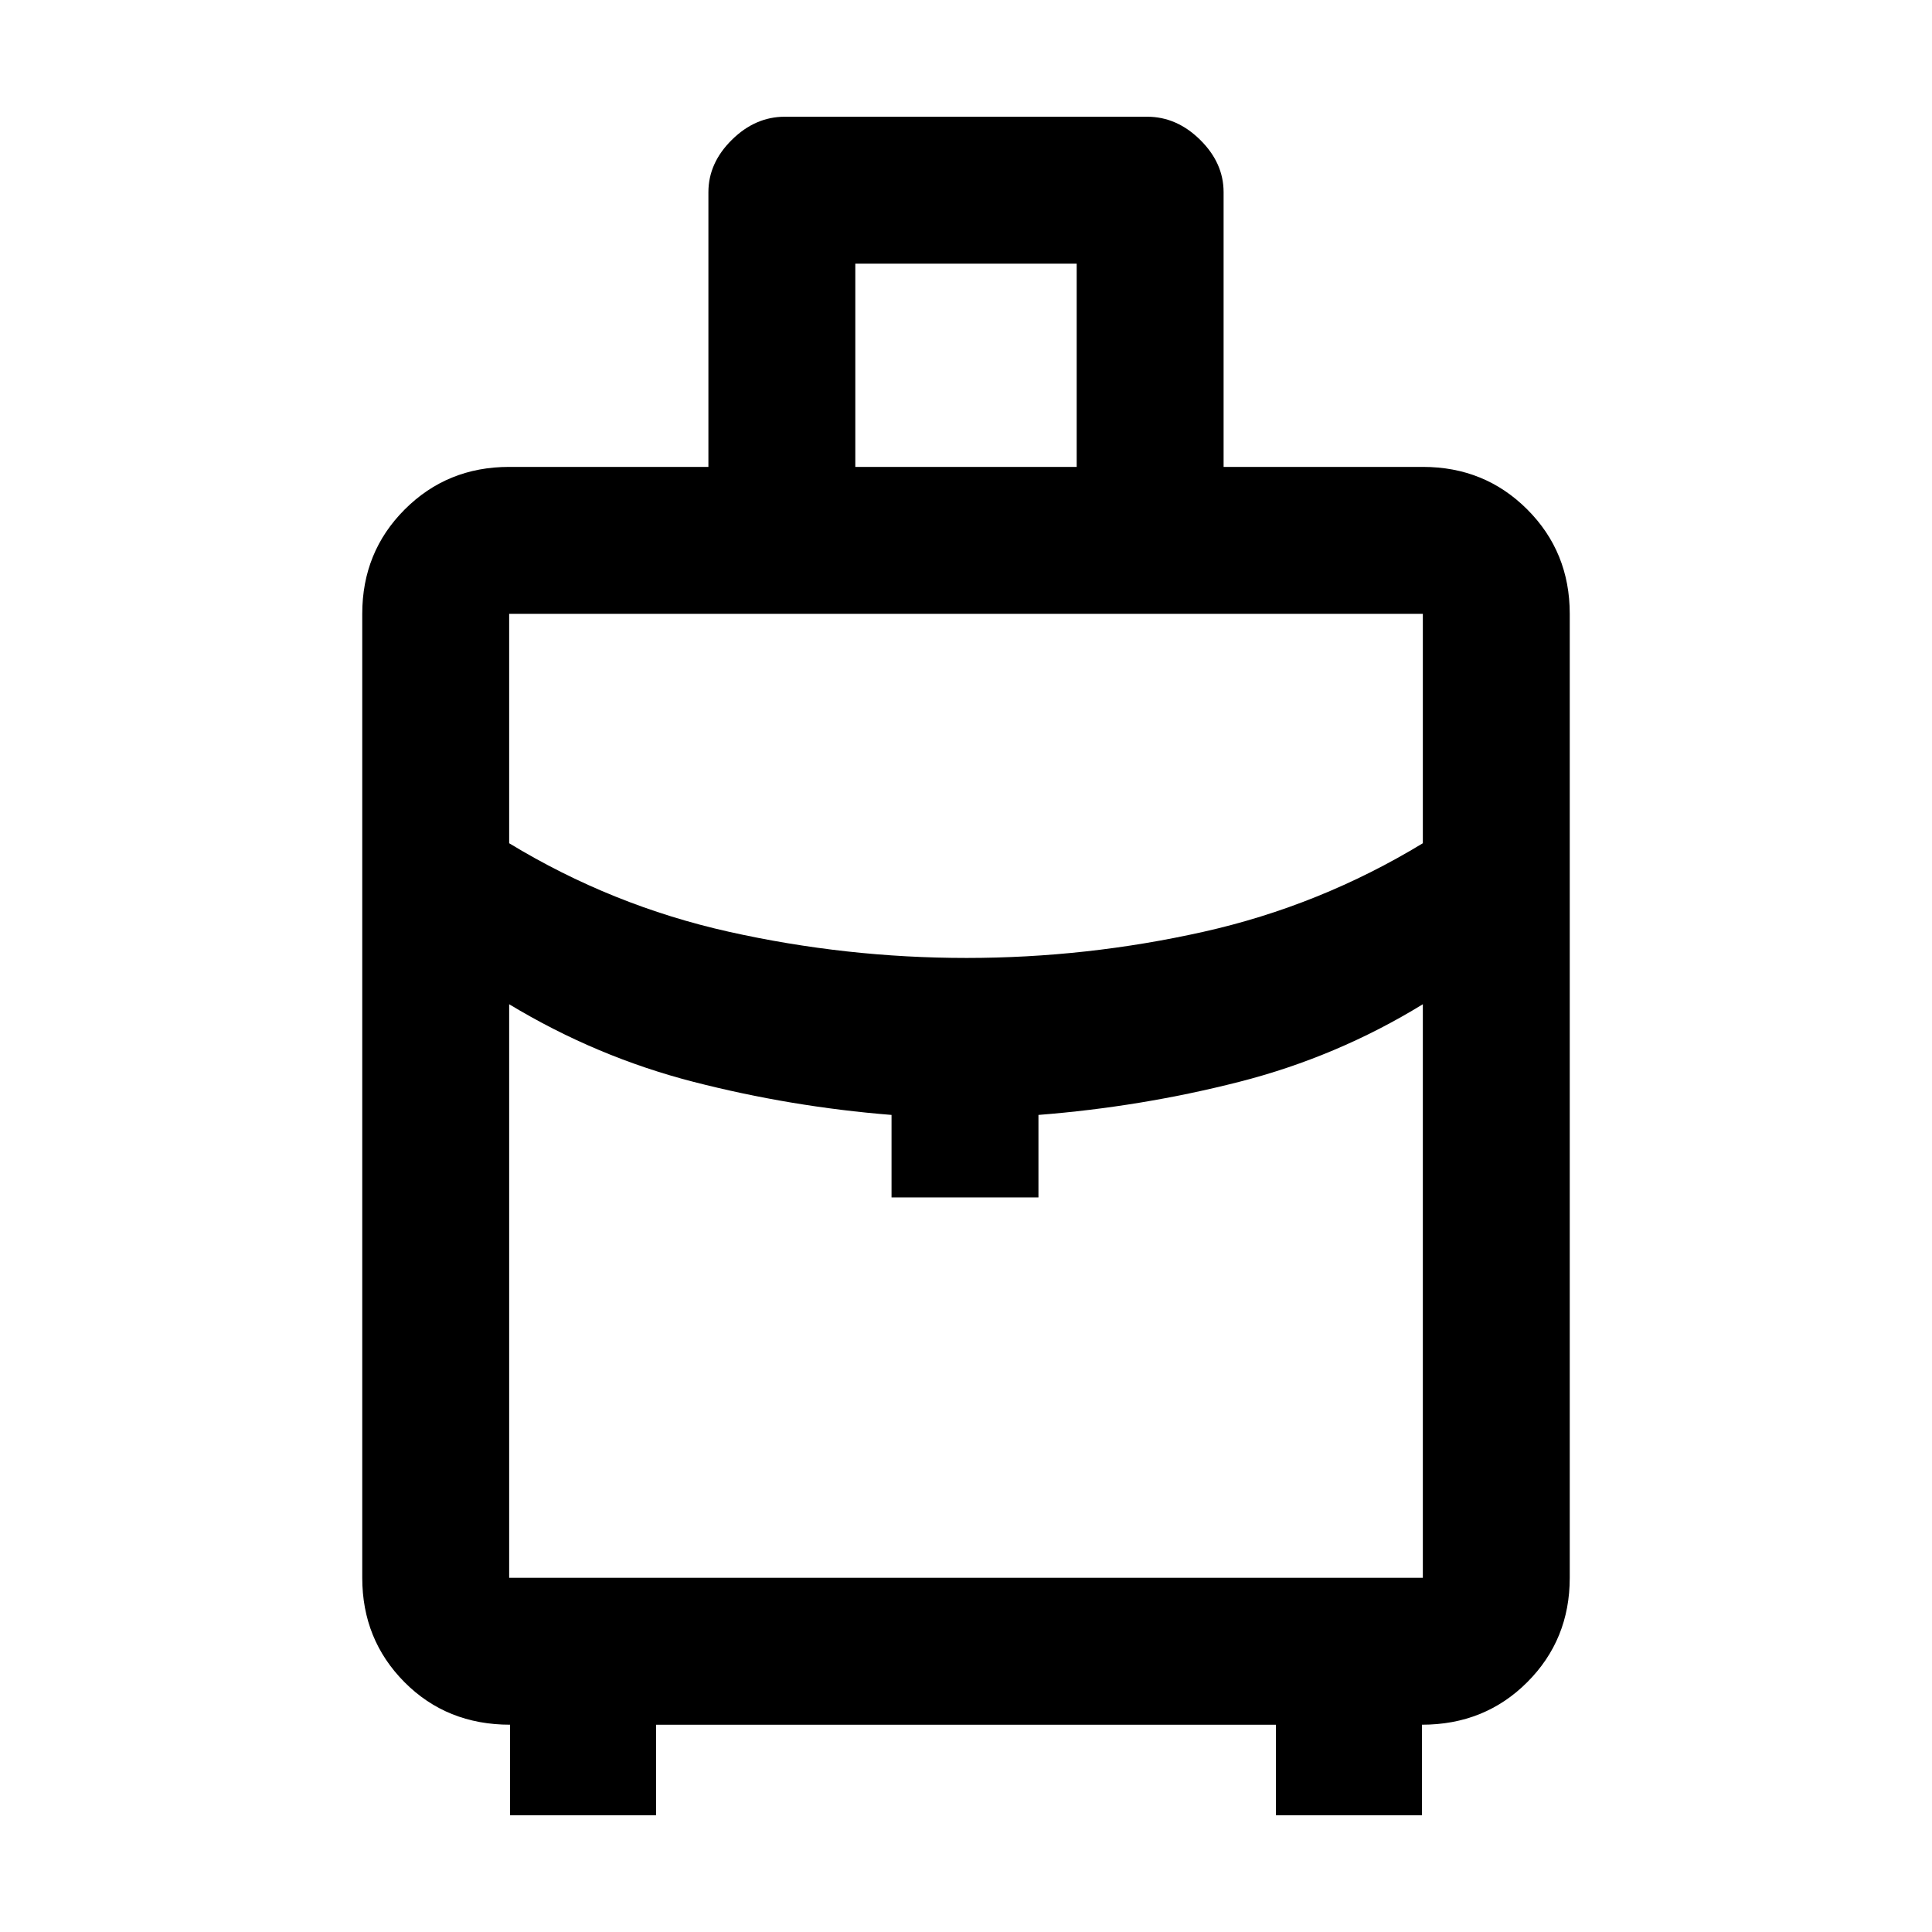 <svg xmlns="http://www.w3.org/2000/svg" height="48" viewBox="0 -960 960 960" width="48"><path d="M253.451-58v-45Q222-103 201-124.125T180-176v-479q0-30.75 21.125-51.875T253-728h99v-136.489Q352-879 363.638-890.5 375.275-902 390-902h180q14.725 0 26.362 11.494Q608-879.013 608-864.5V-728h99q30.75 0 51.875 21.125T780-655v479q0 30.75-21.125 51.875T706.549-103v45H634v-45H326v45h-72.549ZM425-728h110v-101H425v101Zm55.208 244Q540-484 598-497t109-44v-114H253v114q51 31 109.208 44 58.207 13 118 13ZM443-365v-41q-50-4-98.339-16.419T253-461v285h454v-285q-42.644 26.162-91.322 38.581Q567-410 516-406v41h-73Zm37 0Zm0-119Zm0 23Z"/></svg>